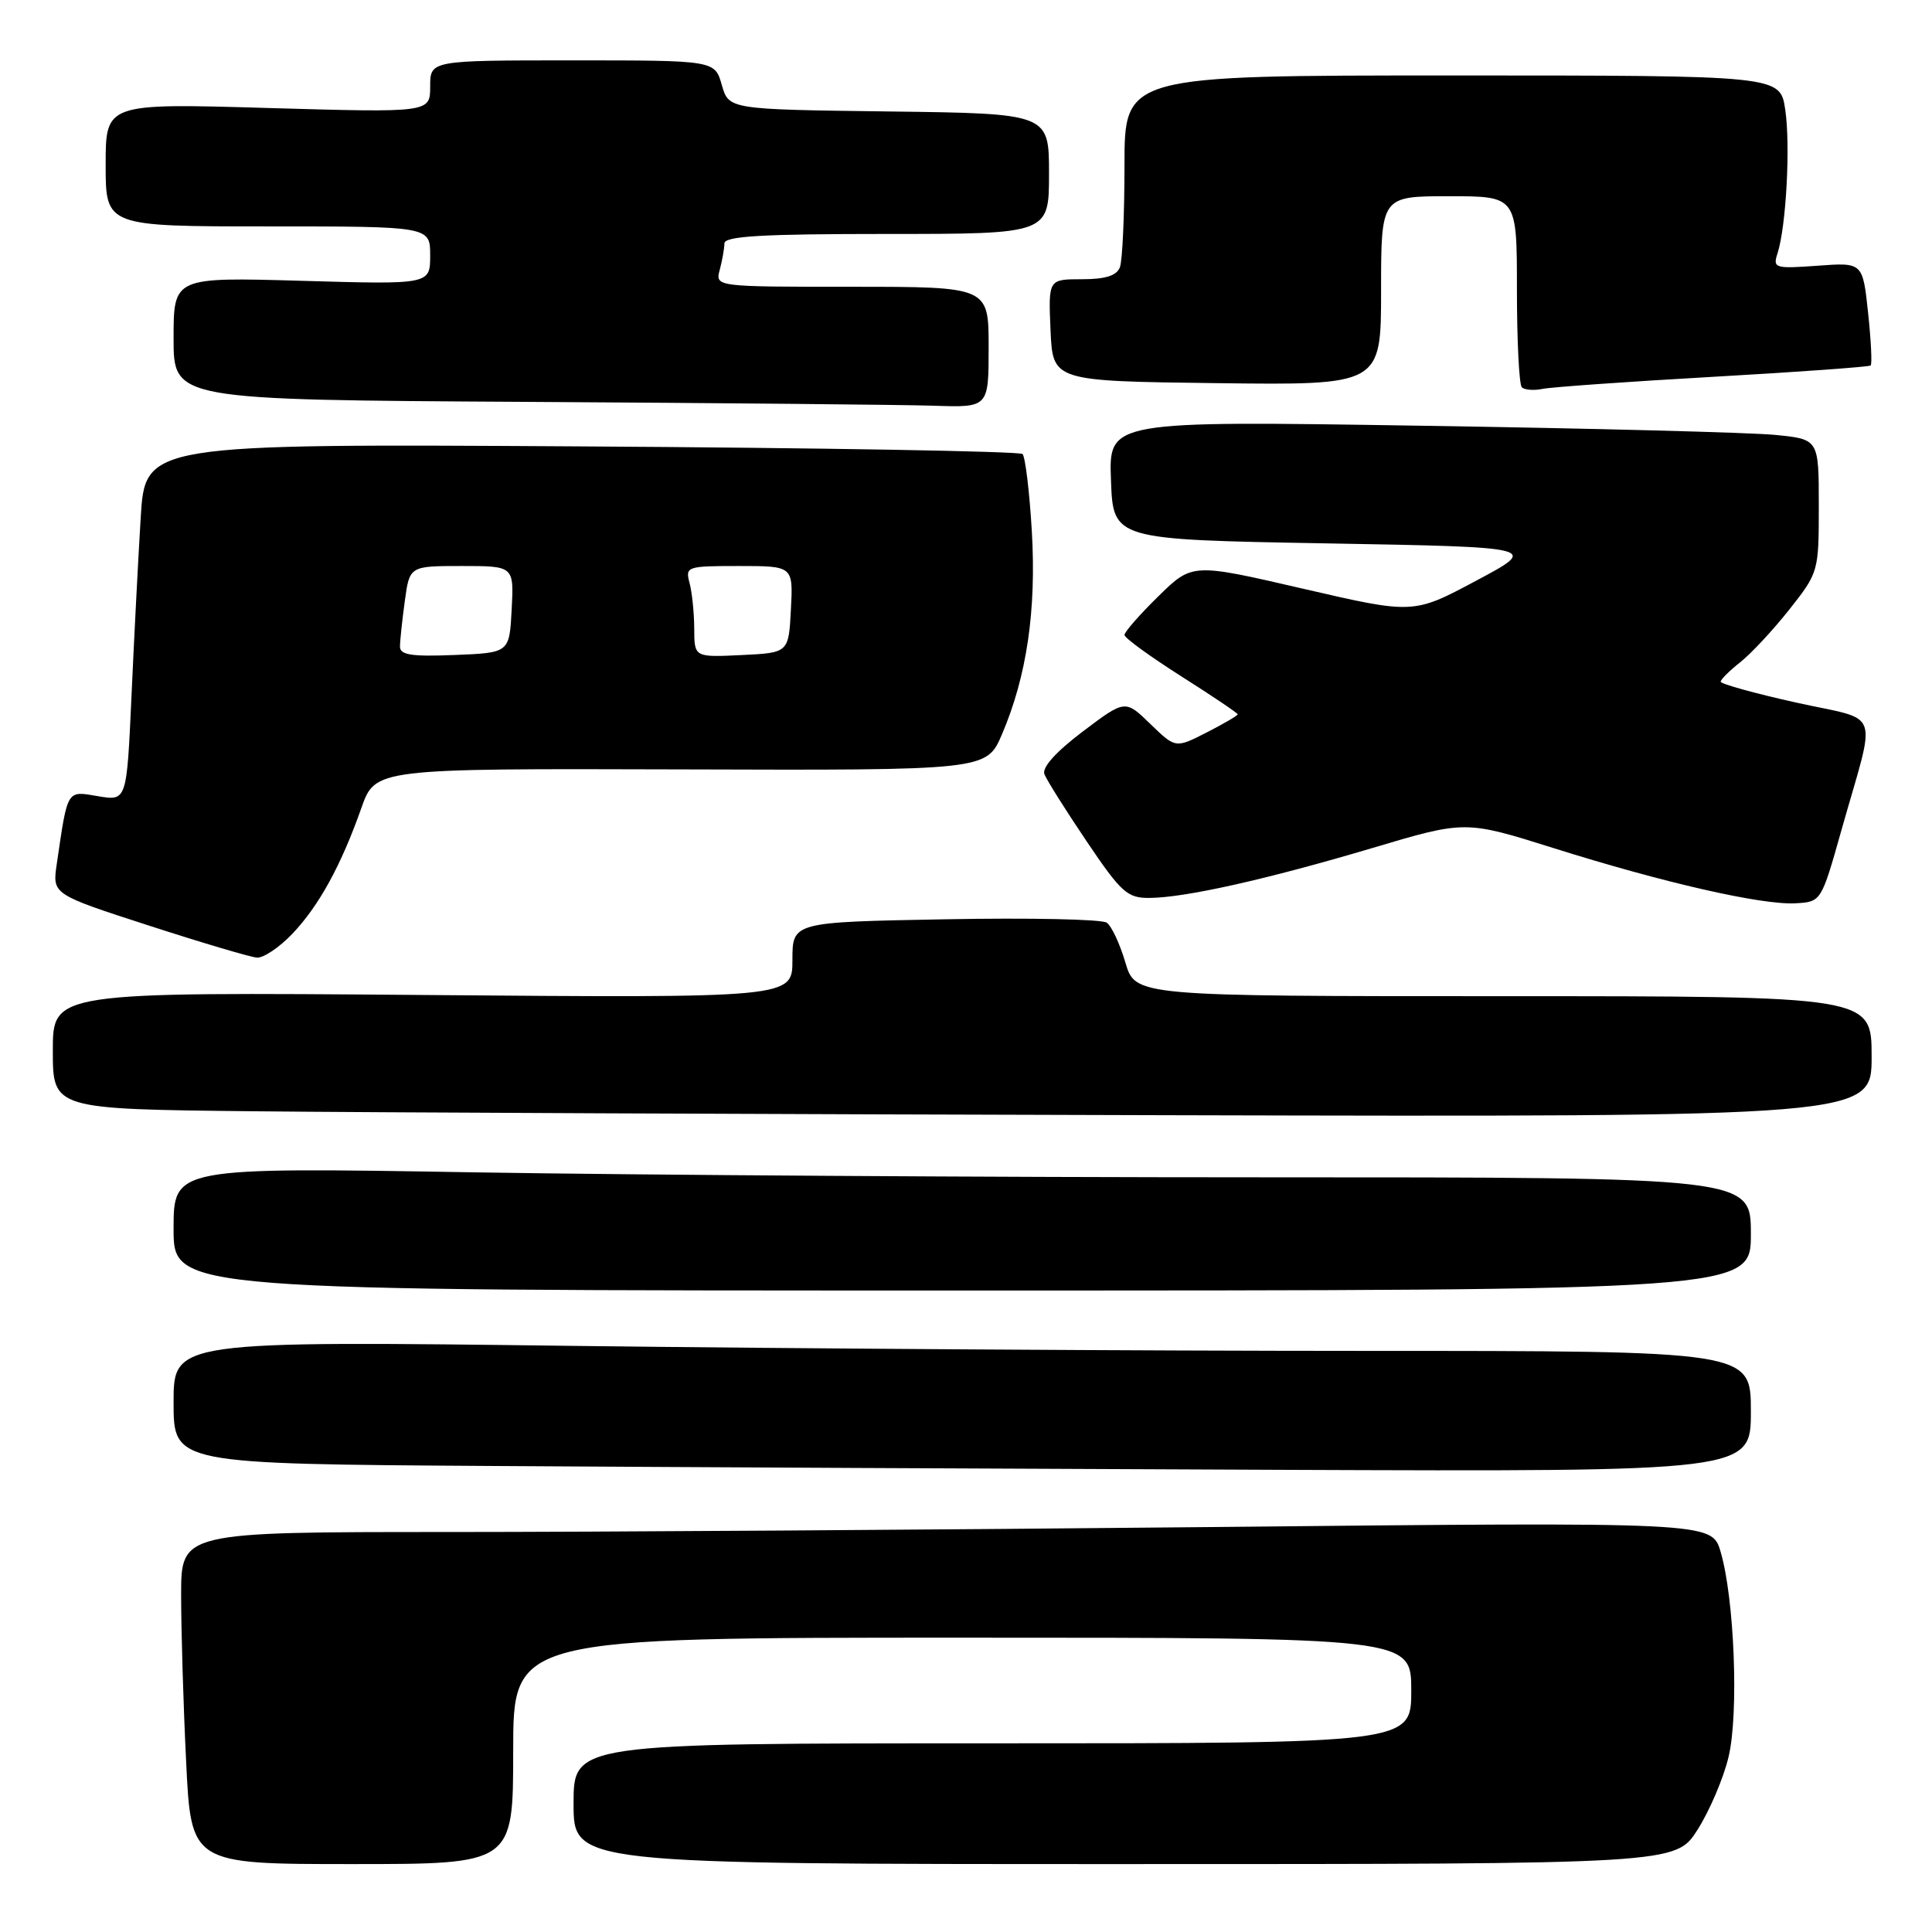 <?xml version="1.0" encoding="UTF-8" standalone="no"?>
<!DOCTYPE svg PUBLIC "-//W3C//DTD SVG 1.1//EN" "http://www.w3.org/Graphics/SVG/1.1/DTD/svg11.dtd" >
<svg xmlns="http://www.w3.org/2000/svg" xmlns:xlink="http://www.w3.org/1999/xlink" version="1.1" viewBox="0 0 256 256">
 <g >
 <path fill="currentColor"
d=" M 68.00 232.00 C 68.00 217.00 68.00 217.00 127.50 217.00 C 187.00 217.00 187.00 217.00 187.00 224.00 C 187.00 231.00 187.00 231.00 131.50 231.00 C 76.00 231.00 76.00 231.00 76.00 239.00 C 76.00 247.00 76.00 247.00 149.02 247.00 C 222.04 247.00 222.04 247.00 224.94 242.44 C 226.53 239.93 228.38 235.60 229.04 232.81 C 230.42 227.07 229.82 211.77 227.98 205.59 C 226.82 201.67 226.82 201.67 160.74 202.34 C 124.40 202.70 78.77 203.00 59.34 203.00 C 24.00 203.00 24.00 203.00 24.00 211.34 C 24.00 215.93 24.29 225.83 24.66 233.34 C 25.31 247.00 25.31 247.00 46.66 247.00 C 68.00 247.00 68.00 247.00 68.00 232.00 Z  M 232.00 187.00 C 232.00 179.00 232.00 179.00 180.75 179.00 C 152.56 179.00 105.54 178.70 76.25 178.34 C 23.00 177.67 23.00 177.67 23.00 185.83 C 23.00 193.98 23.00 193.98 65.25 194.25 C 88.49 194.40 135.51 194.63 169.75 194.76 C 232.00 195.00 232.00 195.00 232.00 187.00 Z  M 232.00 163.50 C 232.00 156.00 232.00 156.00 167.25 156.00 C 131.64 156.00 84.61 155.70 62.75 155.34 C 23.00 154.67 23.00 154.67 23.00 162.84 C 23.00 171.00 23.00 171.00 127.50 171.00 C 232.00 171.00 232.00 171.00 232.00 163.50 Z  M 248.00 140.00 C 248.00 132.00 248.00 132.00 199.22 132.00 C 150.44 132.00 150.44 132.00 149.12 127.54 C 148.40 125.09 147.29 122.71 146.65 122.26 C 146.02 121.80 136.39 121.60 125.25 121.81 C 105.00 122.18 105.00 122.18 105.00 127.21 C 105.00 132.24 105.00 132.24 56.00 131.84 C 7.00 131.45 7.00 131.45 7.00 139.21 C 7.00 146.97 7.00 146.97 33.75 147.25 C 48.46 147.41 102.69 147.64 154.25 147.77 C 248.00 148.00 248.00 148.00 248.00 140.00 Z  M 38.72 123.75 C 42.25 120.05 45.20 114.68 47.88 107.07 C 49.73 101.83 49.73 101.83 90.23 101.95 C 130.72 102.08 130.72 102.08 132.77 97.29 C 136.06 89.59 137.34 80.85 136.72 70.34 C 136.41 65.10 135.85 60.52 135.49 60.16 C 135.13 59.80 108.82 59.34 77.03 59.15 C 19.23 58.80 19.23 58.80 18.64 68.65 C 18.31 74.07 17.76 84.72 17.42 92.32 C 16.79 106.14 16.79 106.14 12.99 105.50 C 8.80 104.79 8.99 104.47 7.52 114.50 C 6.93 118.50 6.93 118.50 19.72 122.64 C 26.75 124.92 33.20 126.83 34.05 126.89 C 34.91 126.95 37.01 125.54 38.72 123.75 Z  M 244.00 110.00 C 248.67 93.46 249.45 95.65 237.98 93.09 C 232.49 91.87 228.00 90.62 228.00 90.33 C 228.00 90.03 229.17 88.87 230.59 87.75 C 232.01 86.63 234.94 83.49 237.09 80.77 C 240.97 75.86 241.00 75.75 241.00 67.01 C 241.00 58.20 241.00 58.20 235.25 57.63 C 232.09 57.31 210.92 56.76 188.21 56.41 C 146.91 55.76 146.91 55.76 147.21 63.63 C 147.50 71.50 147.50 71.50 175.72 72.00 C 203.94 72.50 203.94 72.50 195.61 76.94 C 187.28 81.39 187.28 81.39 172.63 78.00 C 157.98 74.61 157.98 74.61 153.49 79.01 C 151.02 81.43 149.00 83.74 149.00 84.13 C 149.00 84.53 152.38 86.98 156.50 89.60 C 160.62 92.21 164.00 94.49 164.00 94.65 C 164.00 94.82 162.15 95.90 159.88 97.06 C 155.76 99.16 155.76 99.16 152.43 95.93 C 149.09 92.69 149.09 92.69 143.47 96.93 C 139.92 99.62 138.05 101.69 138.39 102.58 C 138.69 103.36 141.21 107.37 144.00 111.50 C 148.55 118.25 149.38 119.00 152.28 118.98 C 157.00 118.96 167.83 116.53 181.83 112.37 C 194.15 108.70 194.15 108.70 205.83 112.37 C 220.36 116.95 233.44 119.94 237.91 119.69 C 241.32 119.50 241.32 119.50 244.00 110.00 Z  M 131.00 46.00 C 131.00 38.00 131.00 38.00 112.88 38.00 C 94.77 38.00 94.77 38.00 95.37 35.75 C 95.70 34.51 95.98 32.94 95.99 32.25 C 96.00 31.29 100.97 31.00 117.50 31.00 C 139.00 31.00 139.00 31.00 139.00 23.02 C 139.00 15.04 139.00 15.04 117.79 14.77 C 96.57 14.50 96.57 14.50 95.64 11.25 C 94.71 8.00 94.71 8.00 75.86 8.00 C 57.00 8.00 57.00 8.00 57.00 11.46 C 57.00 14.93 57.00 14.93 35.50 14.31 C 14.00 13.68 14.00 13.68 14.00 21.84 C 14.00 30.00 14.00 30.00 35.50 30.00 C 57.00 30.00 57.00 30.00 57.00 33.85 C 57.00 37.70 57.00 37.70 40.00 37.21 C 23.00 36.72 23.00 36.72 23.00 44.85 C 23.00 52.98 23.00 52.98 69.75 53.25 C 95.46 53.40 119.76 53.63 123.75 53.76 C 131.00 54.00 131.00 54.00 131.00 46.00 Z  M 227.00 49.93 C 238.28 49.29 247.67 48.61 247.87 48.43 C 248.08 48.24 247.92 45.09 247.53 41.43 C 246.82 34.77 246.82 34.77 240.84 35.21 C 235.16 35.62 234.89 35.53 235.53 33.57 C 236.68 30.00 237.26 19.22 236.55 14.51 C 235.88 10.00 235.88 10.00 192.44 10.00 C 149.00 10.00 149.00 10.00 149.00 21.92 C 149.00 28.47 148.73 34.55 148.39 35.42 C 147.97 36.53 146.47 37.00 143.35 37.00 C 138.91 37.00 138.91 37.00 139.20 43.75 C 139.50 50.50 139.50 50.50 161.25 50.77 C 183.00 51.04 183.00 51.04 183.00 38.52 C 183.00 26.00 183.00 26.00 192.00 26.00 C 201.00 26.00 201.00 26.00 201.00 38.33 C 201.00 45.12 201.29 50.96 201.65 51.32 C 202.01 51.67 203.24 51.77 204.40 51.53 C 205.55 51.29 215.72 50.57 227.00 49.93 Z  M 53.00 85.68 C 53.00 84.91 53.29 82.19 53.64 79.64 C 54.27 75.00 54.27 75.00 61.19 75.00 C 68.10 75.00 68.10 75.00 67.80 80.75 C 67.50 86.50 67.50 86.50 60.25 86.79 C 54.55 87.02 53.00 86.79 53.00 85.68 Z  M 91.99 83.30 C 91.98 81.21 91.70 78.49 91.37 77.25 C 90.79 75.07 90.99 75.00 97.93 75.00 C 105.10 75.00 105.10 75.00 104.80 80.75 C 104.50 86.50 104.50 86.50 98.25 86.80 C 92.00 87.10 92.00 87.10 91.99 83.30 Z "/>
</g>
</svg>